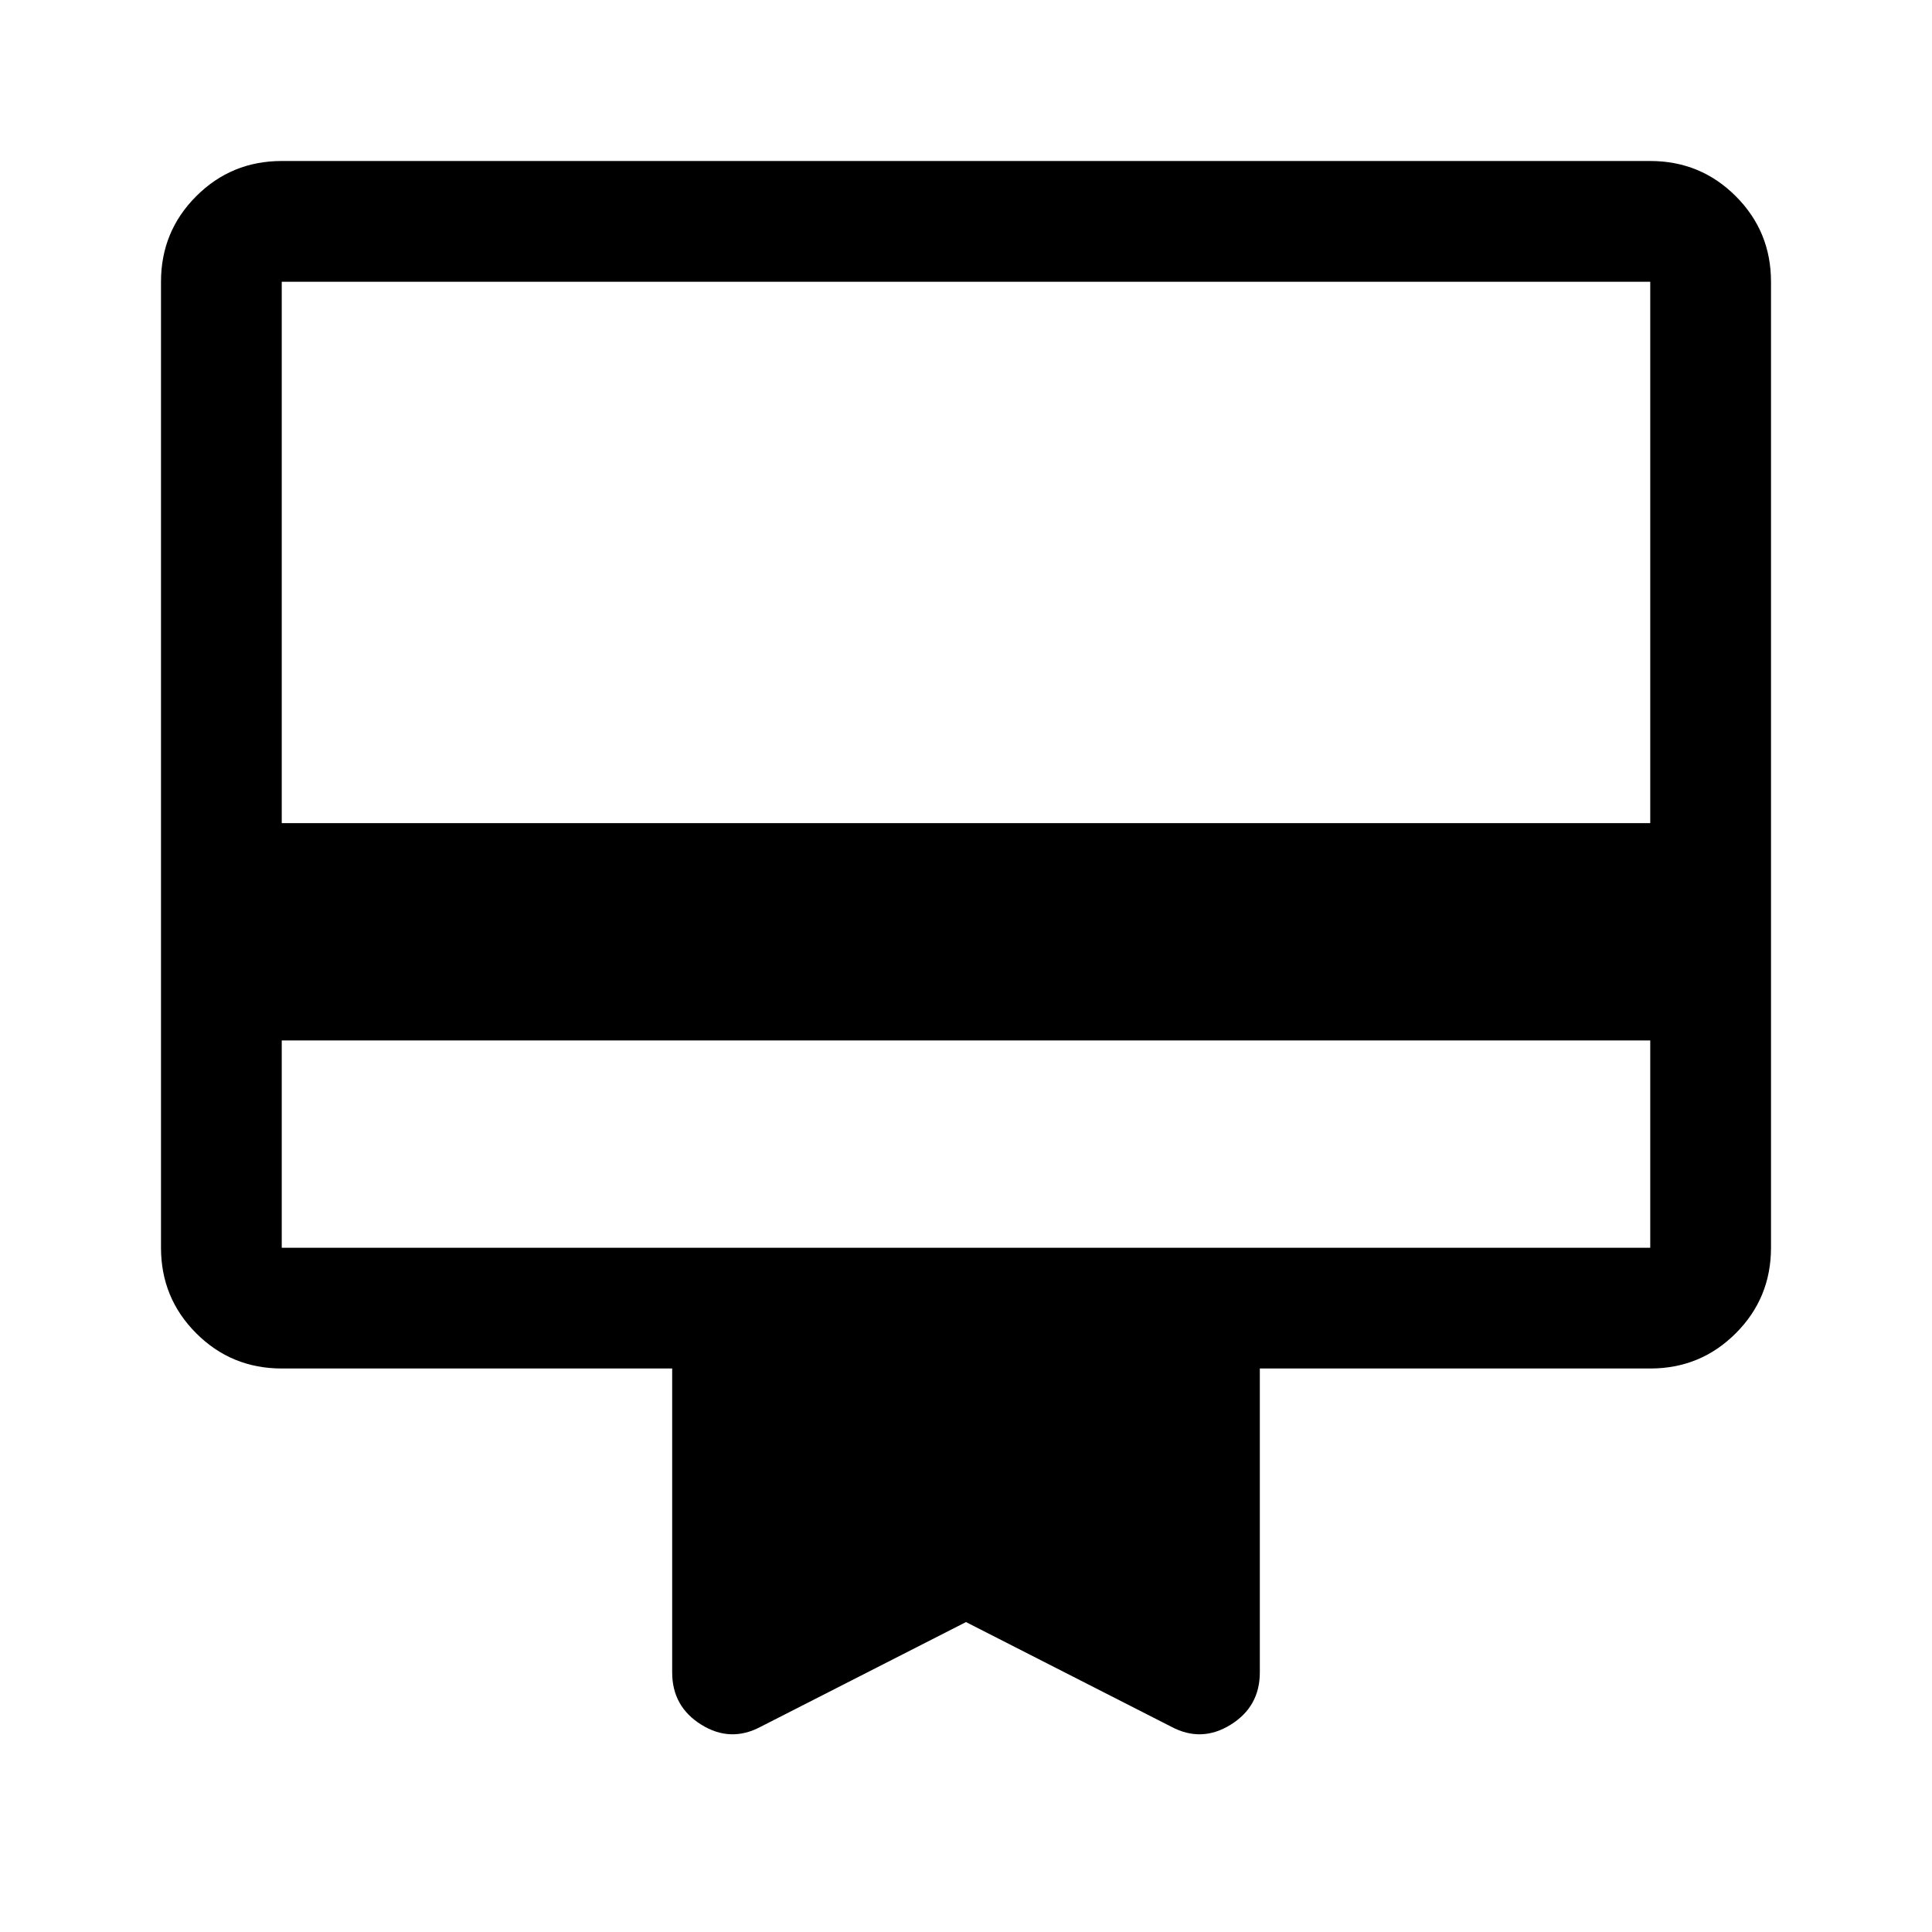 <svg xmlns="http://www.w3.org/2000/svg" viewBox="0 0 48 48"><path d="M7 25.85V31h34v-5.15zM18.9 42.9q-.75.4-1.475-.05-.725-.45-.725-1.3V34H7q-1.25 0-2.125-.875T4 31V7q0-1.25.875-2.125T7 4h34q1.25 0 2.125.875T44 7v24q0 1.25-.875 2.125T41 34h-9.7v7.55q0 .85-.725 1.3-.725.45-1.475.05L24 40.3zM7 20.45h34V7H7zM7 31V7v24z"/></svg>